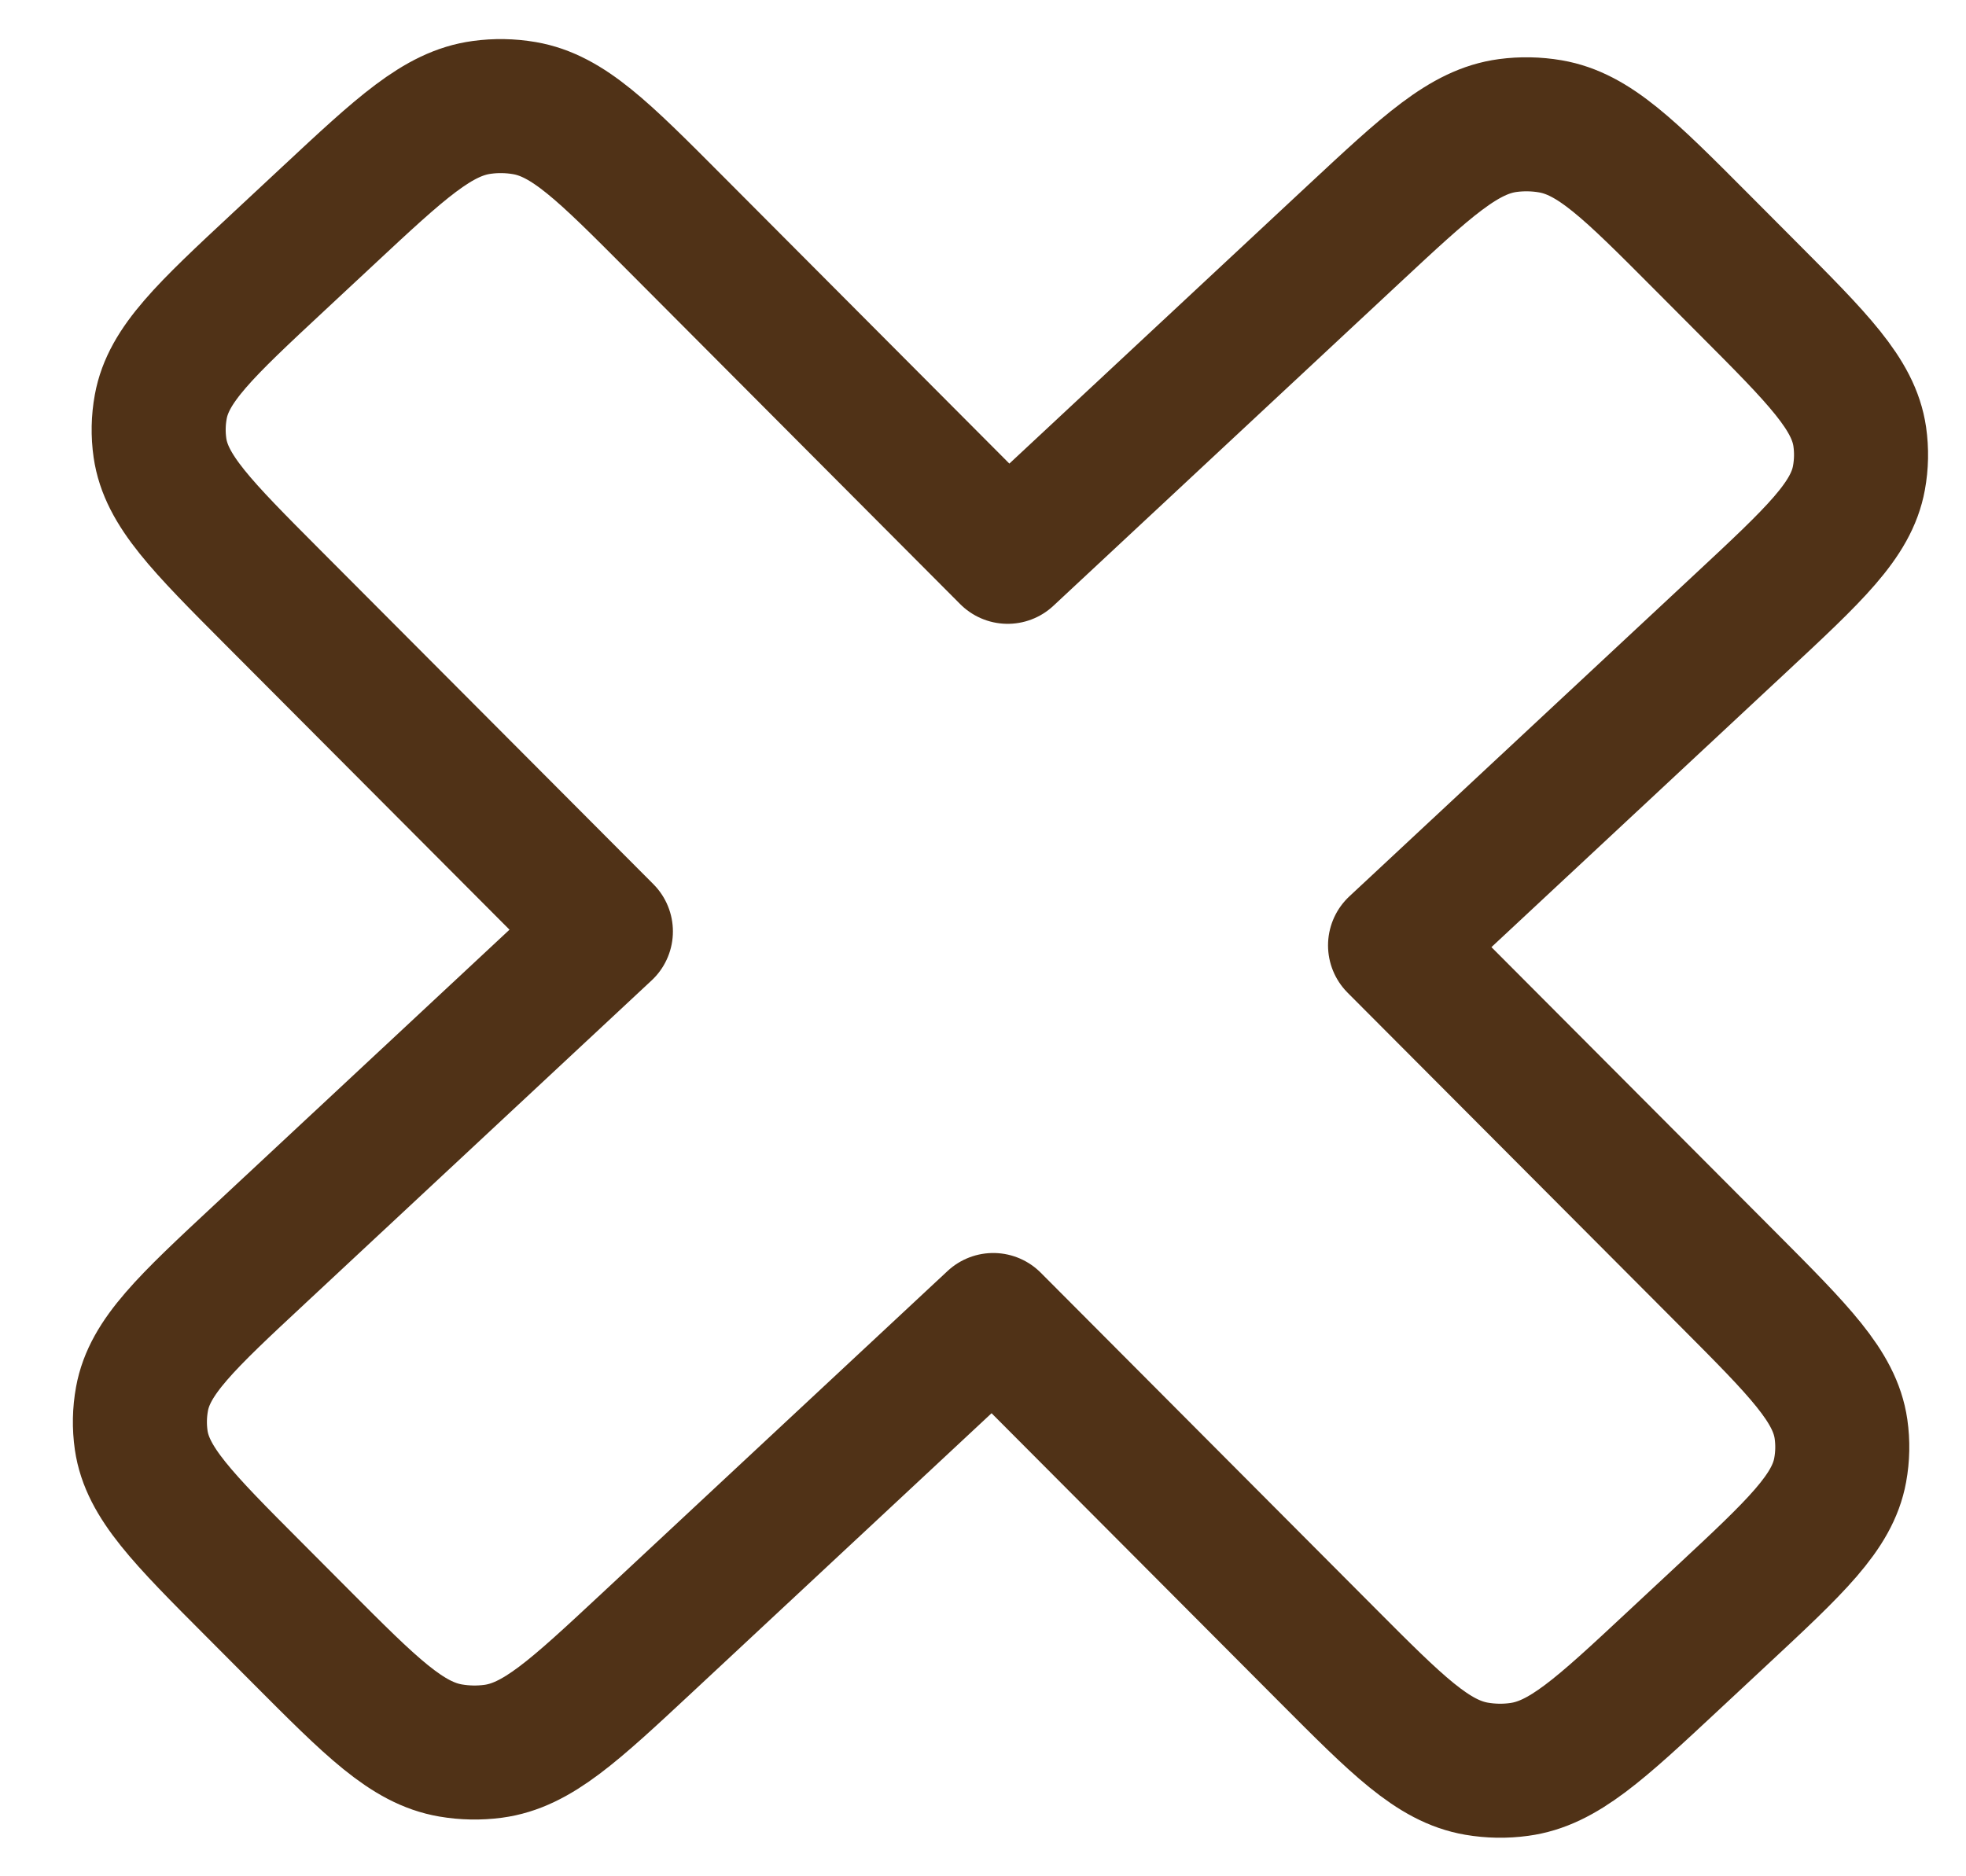 <svg width="22" height="21" viewBox="0 0 22 21" fill="none" xmlns="http://www.w3.org/2000/svg">
<path d="M19.551 3.218L19.028 2.693C18.234 1.896 17.837 1.498 17.349 1.414C17.191 1.387 17.03 1.384 16.872 1.405C16.381 1.471 15.97 1.855 15.147 2.622L11.276 6.232L7.547 2.49C6.753 1.693 6.356 1.294 5.868 1.21C5.71 1.183 5.549 1.18 5.391 1.202C4.9 1.268 4.489 1.651 3.666 2.419L3.119 2.929C2.296 3.696 1.885 4.08 1.799 4.552C1.771 4.704 1.768 4.86 1.79 5.013C1.859 5.488 2.256 5.886 3.05 6.683L6.78 10.425L2.909 14.035C2.086 14.802 1.675 15.185 1.589 15.657C1.561 15.81 1.558 15.965 1.58 16.119C1.649 16.593 2.046 16.992 2.84 17.788L3.363 18.313C4.157 19.11 4.554 19.508 5.042 19.592C5.2 19.619 5.361 19.622 5.519 19.601C6.01 19.535 6.421 19.151 7.244 18.384L11.115 14.774L14.844 18.516C15.638 19.313 16.035 19.712 16.523 19.796C16.681 19.823 16.841 19.826 17 19.804C17.491 19.738 17.902 19.355 18.725 18.587L19.272 18.077C20.095 17.31 20.506 16.926 20.592 16.454C20.62 16.302 20.623 16.146 20.601 15.993C20.532 15.518 20.135 15.12 19.341 14.323L15.611 10.581L19.482 6.971C20.305 6.204 20.716 5.821 20.802 5.349C20.83 5.196 20.833 5.041 20.811 4.887C20.742 4.413 20.345 4.014 19.551 3.218Z" stroke="#503217" stroke-width="1.5" stroke-linecap="round" stroke-linejoin="round"/>
</svg>
